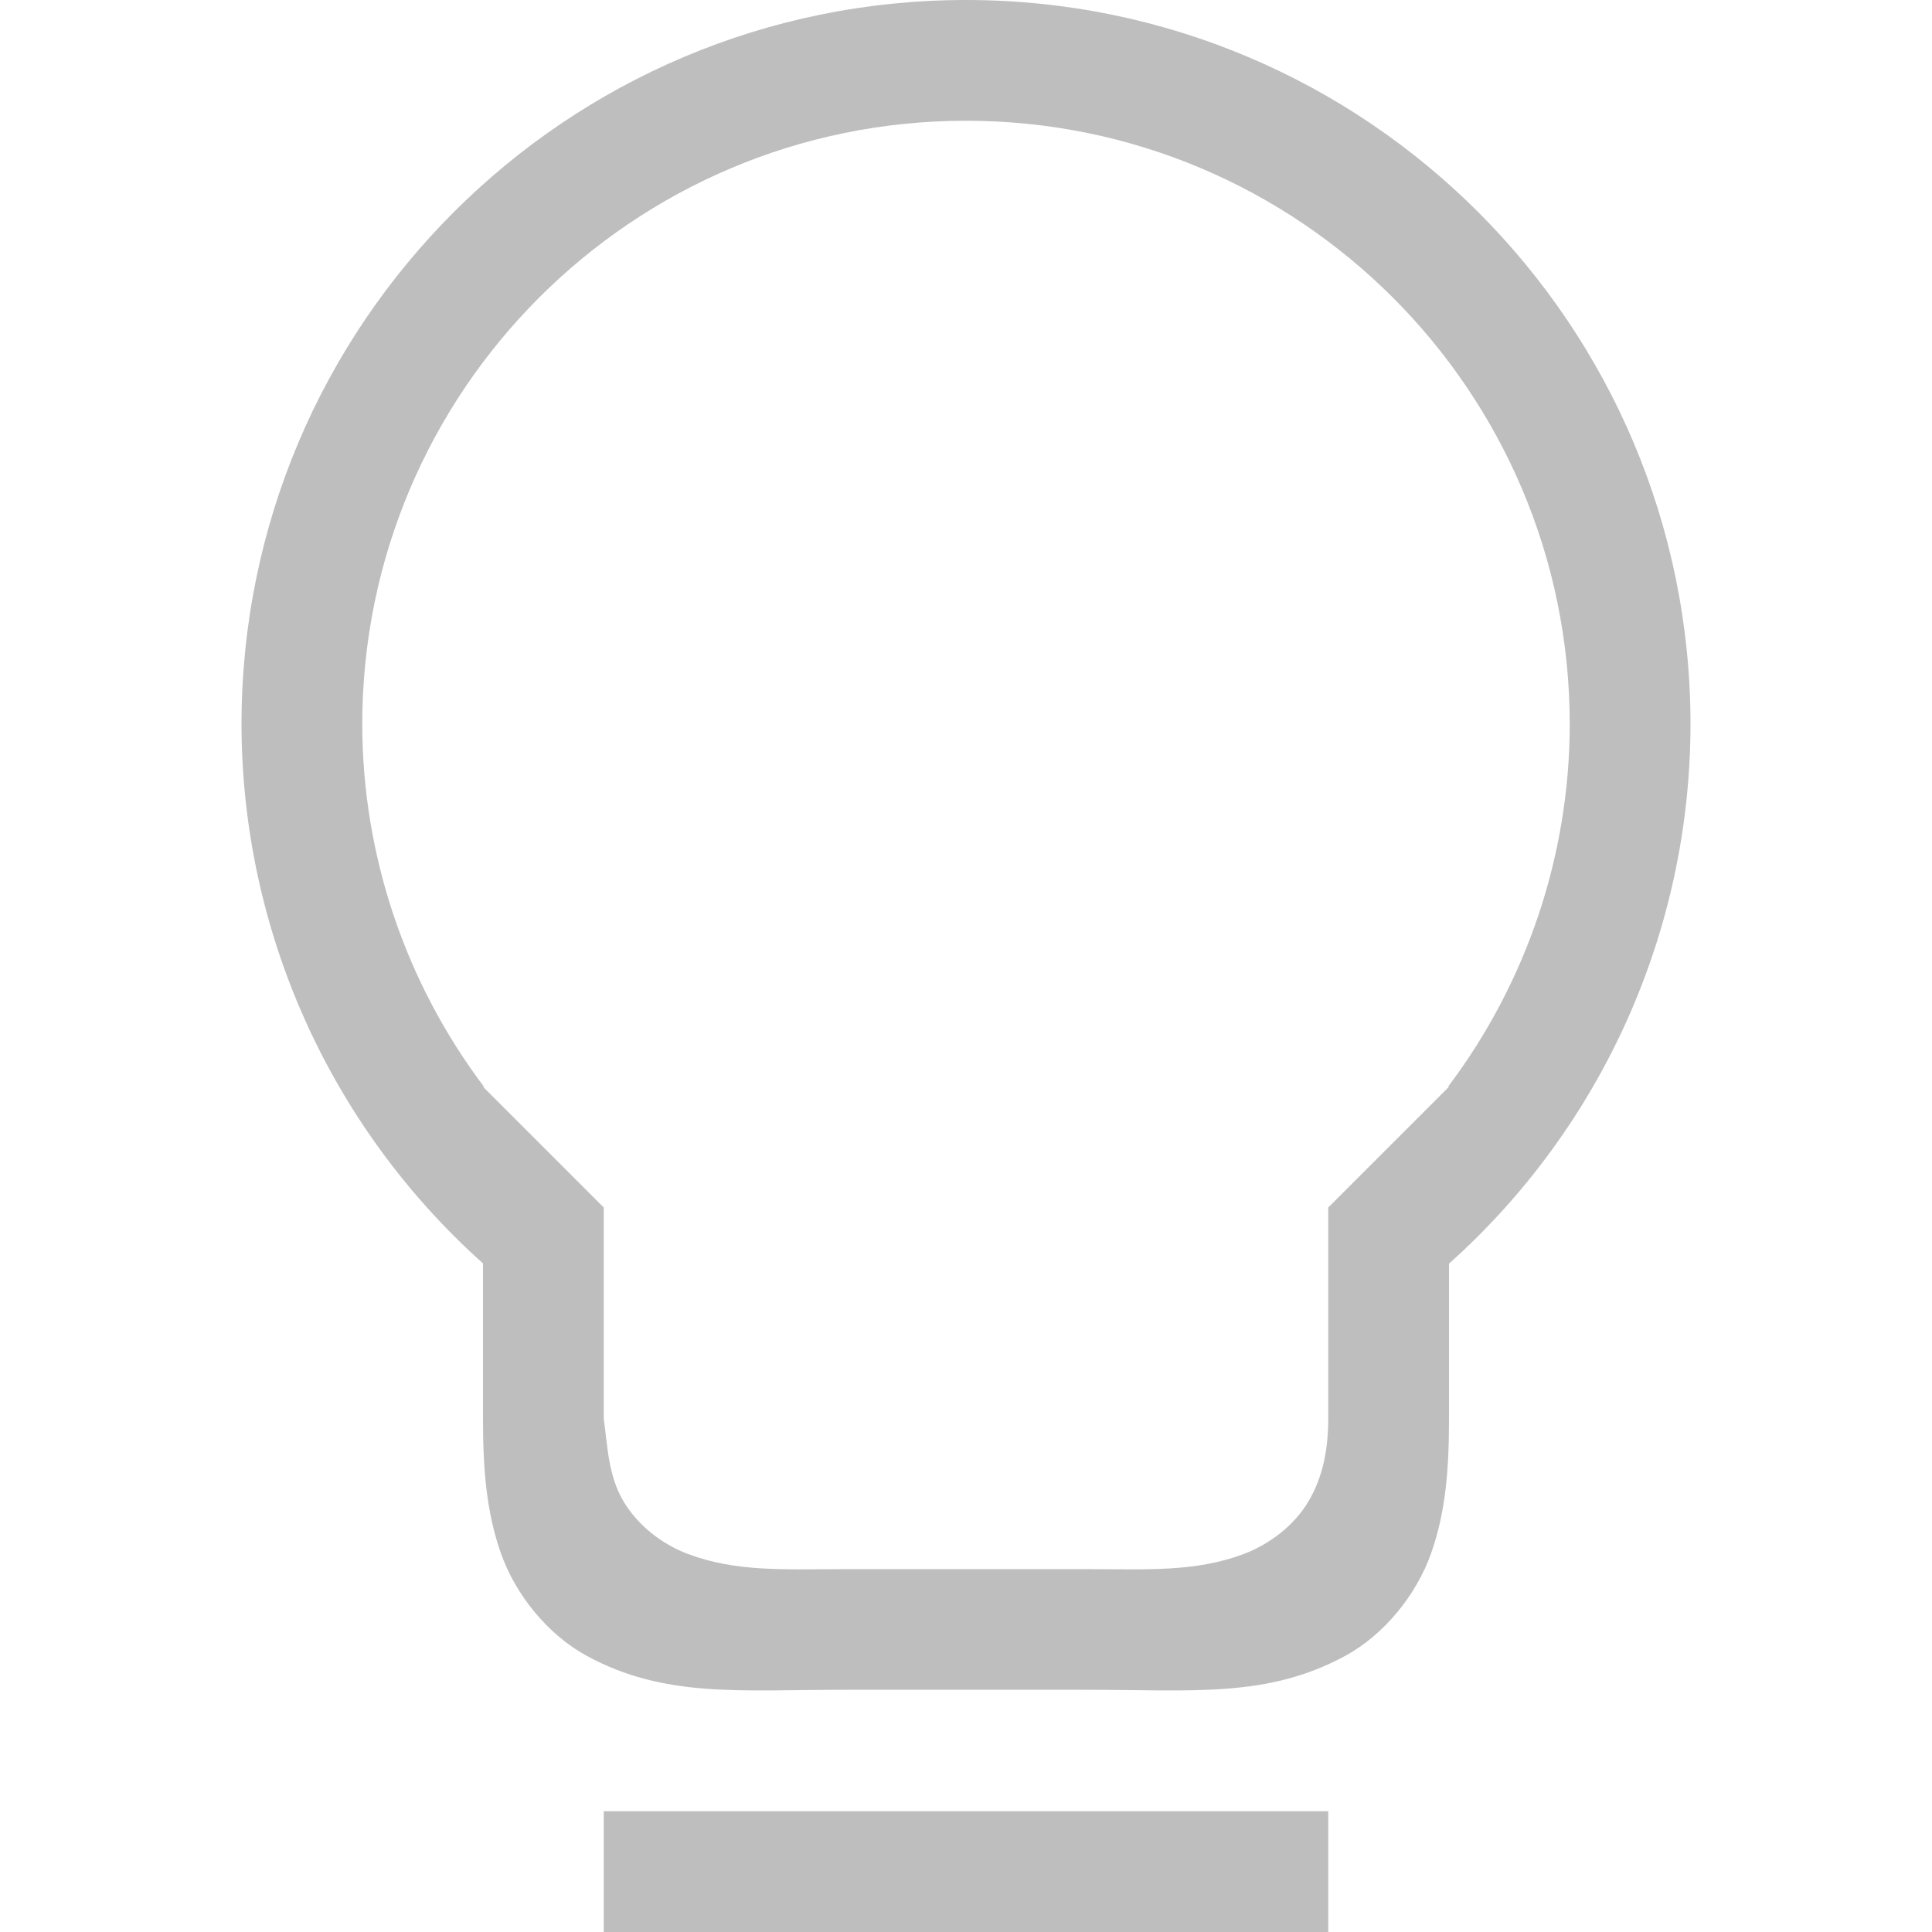 <svg version="1.1" viewBox="0 0 16 16" xmlns="http://www.w3.org/2000/svg">
 <g transform="translate(-652 -340)">
  <path d="m660 340c-3.314 0-6 2.686-6 6 3e-3 1.704 0.73 3.327 2 4.463v1.285c0 0.416 0.027 0.77 0.148 1.115 0.122 0.345 0.388 0.674 0.711 0.85 0.646 0.351 1.266 0.281 2.141 0.281h2c0.875 0 1.495 0.07 2.141-0.281 0.323-0.176 0.589-0.505 0.711-0.85 0.122-0.345 0.148-0.699 0.148-1.115v-1.283c1.271-1.137 1.998-2.76 2-4.465 0-3.314-2.686-6-6-6zm0 1c2.761 0 5 2.239 5 5-2e-3 1.083-0.356 2.135-1.008 3h0.008l-1 1v1.746c0 0.243-0.039 0.477-0.164 0.688-0.125 0.21-0.335 0.36-0.537 0.436-0.404 0.151-0.799 0.125-1.299 0.125h-2c-0.5 0-0.897 0.026-1.301-0.125-0.202-0.075-0.41-0.226-0.535-0.436-0.125-0.21-0.132-0.447-0.164-0.688v-1.746l-1-1h8e-3c-0.652-0.865-1.006-1.917-1.008-3 0-2.761 2.239-5 5-5zm-3 14v1h6v-1z" fill="#bebebe"/>
 </g>
</svg>
